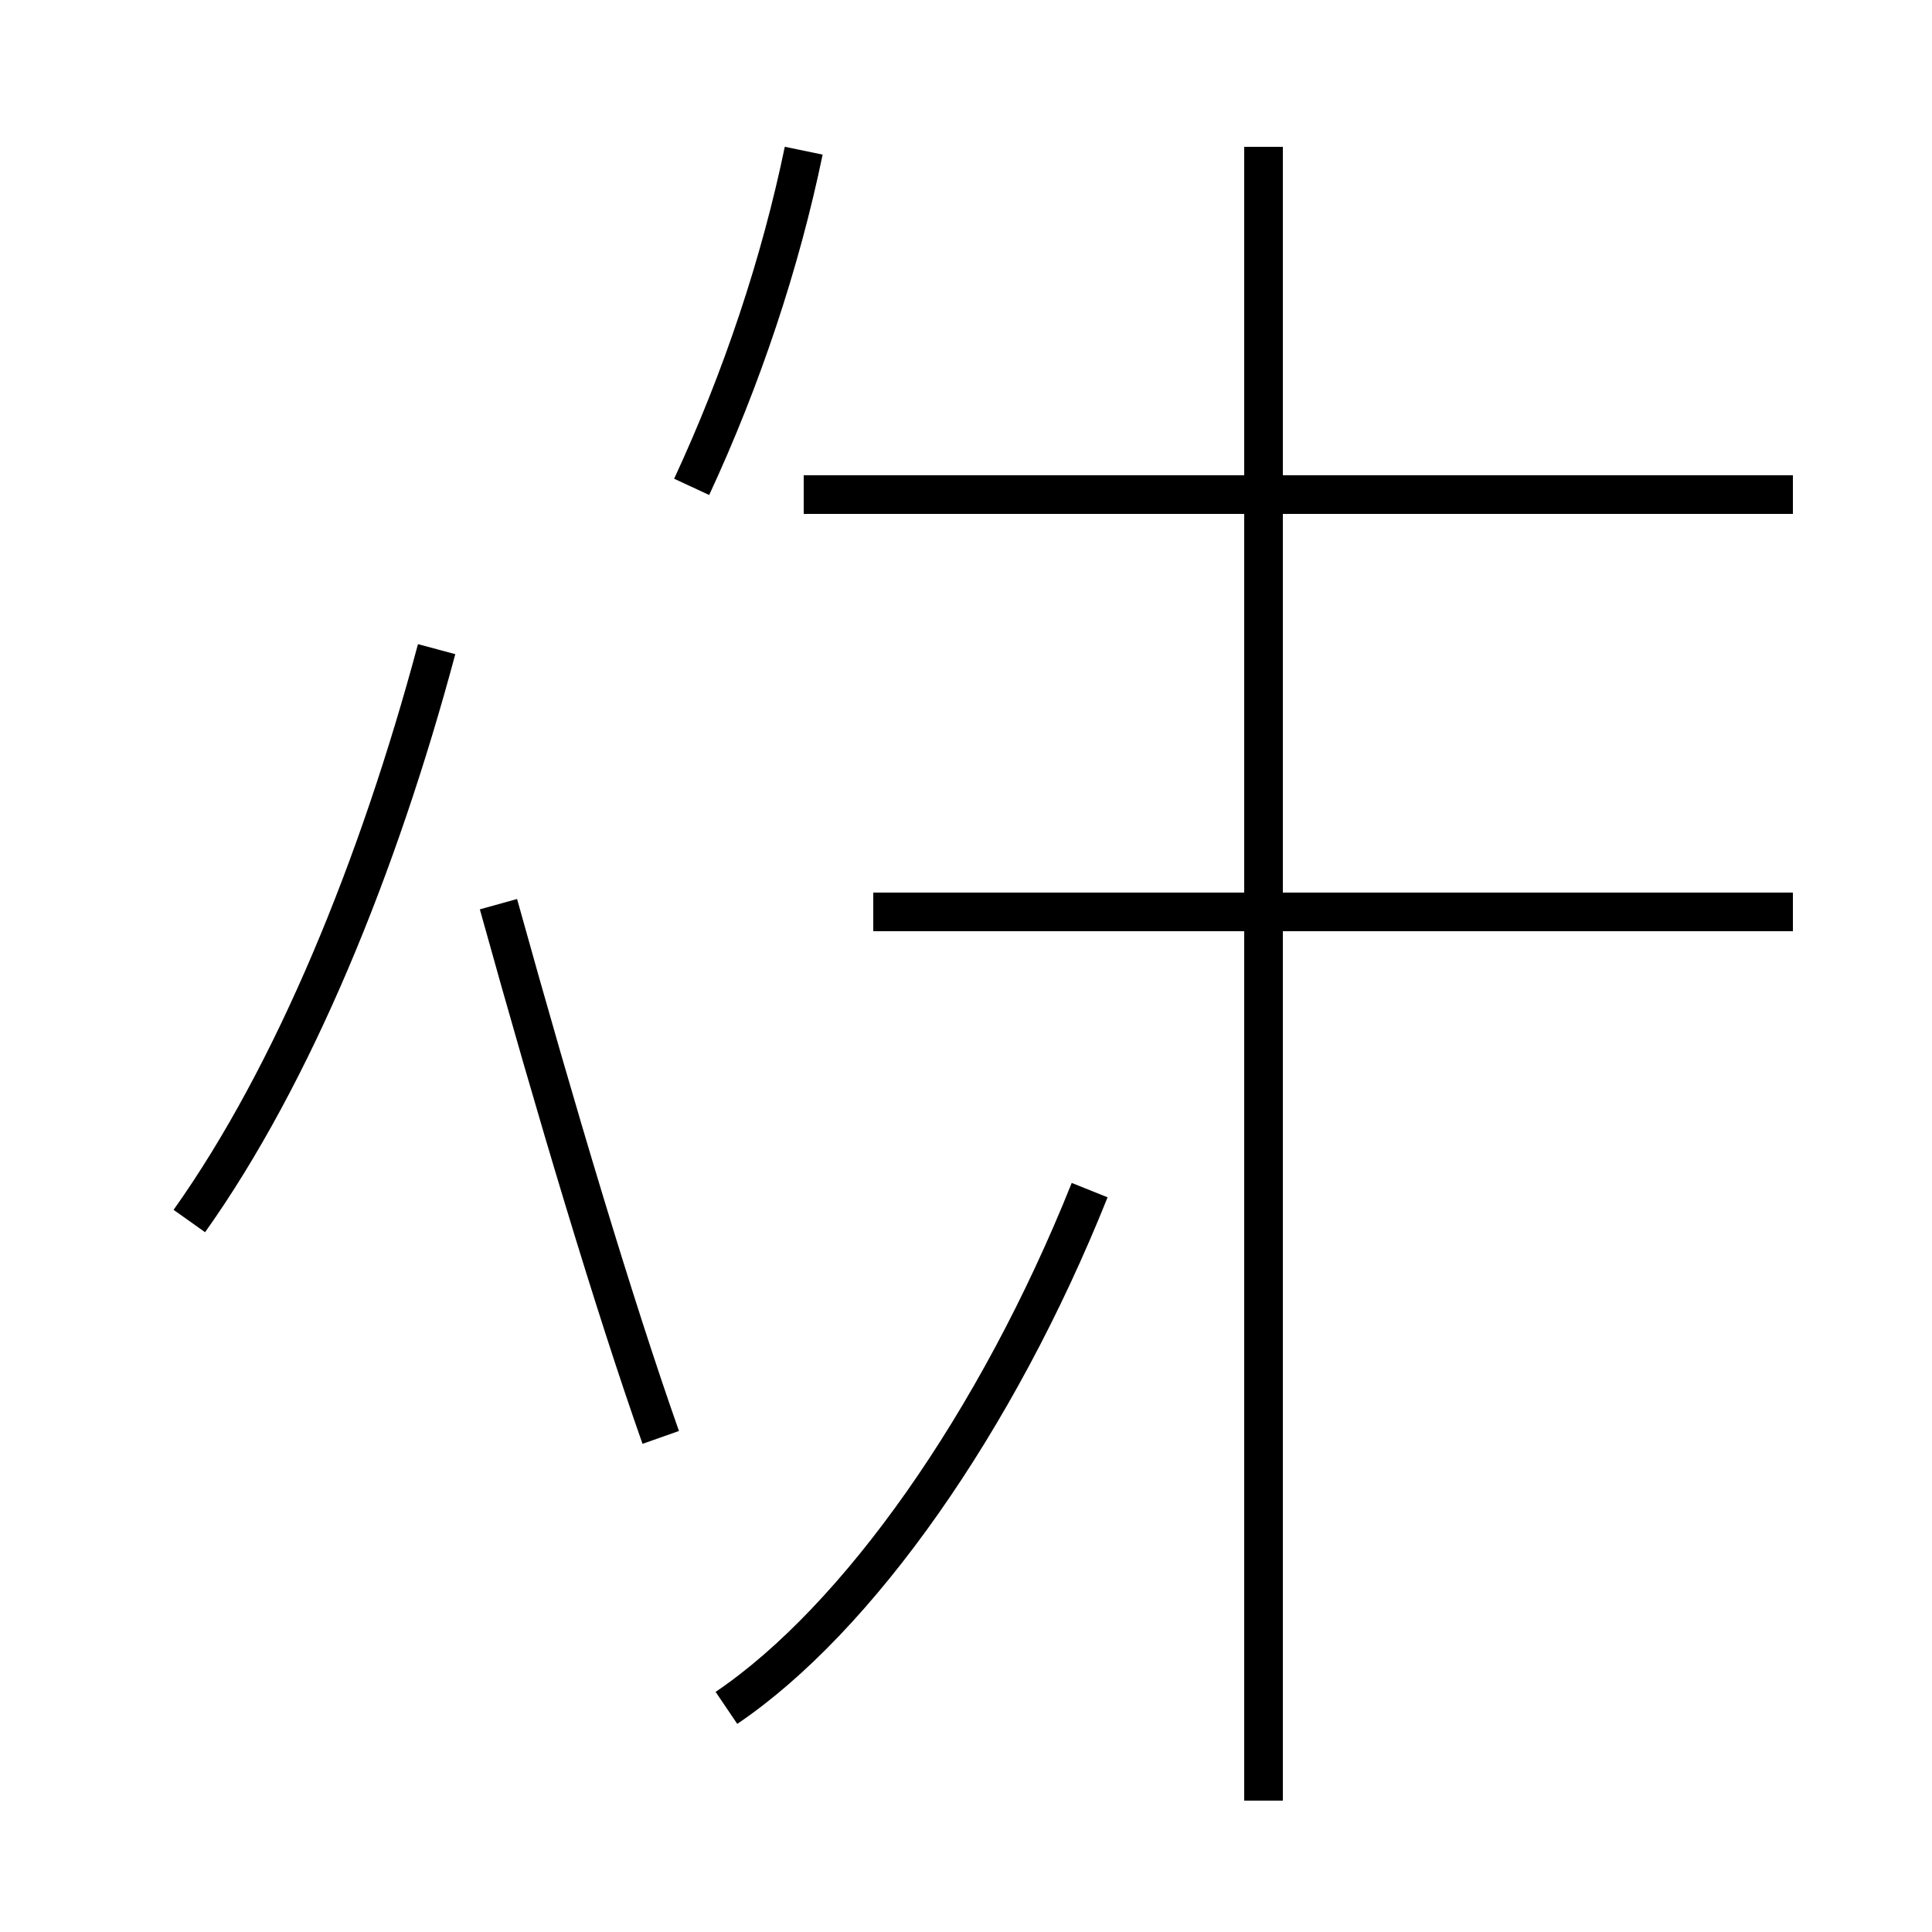 <?xml version='1.0' encoding='utf8'?>
<svg viewBox="0.0 -44.0 50.0 50.0" version="1.1" xmlns="http://www.w3.org/2000/svg">
<rect x="0.0" y="-44.0" width="50.0" height="50.0" fill="#808080" stroke="none"/>
<rect x="-1000" y="-1000" width="2000" height="2000" stroke="white" fill="white"/>
<g style="fill:none; stroke:#000000;  stroke-width:1">
<path d="M 17.9 31.4 C 19.2 34.2 20.2 37.2 20.8 40.1 M 4.9 12.4 C 7.6 16.2 9.8 21.6 11.3 27.2 M 17.1 6.8 C 15.9 10.2 14.4 15.2 12.9 20.6 M 44.1 31.2 L 20.8 31.2 M 32.7 -2.6 L 32.7 40.2 M 46.4 20.4 L 22.6 20.4 M 46.4 31.2 L 22.6 31.2 M 18.8 -0.2 C 22.2 2.1 25.8 7.2 28.2 13.2 " transform="scale(1, -1)" />
</g>
</svg>